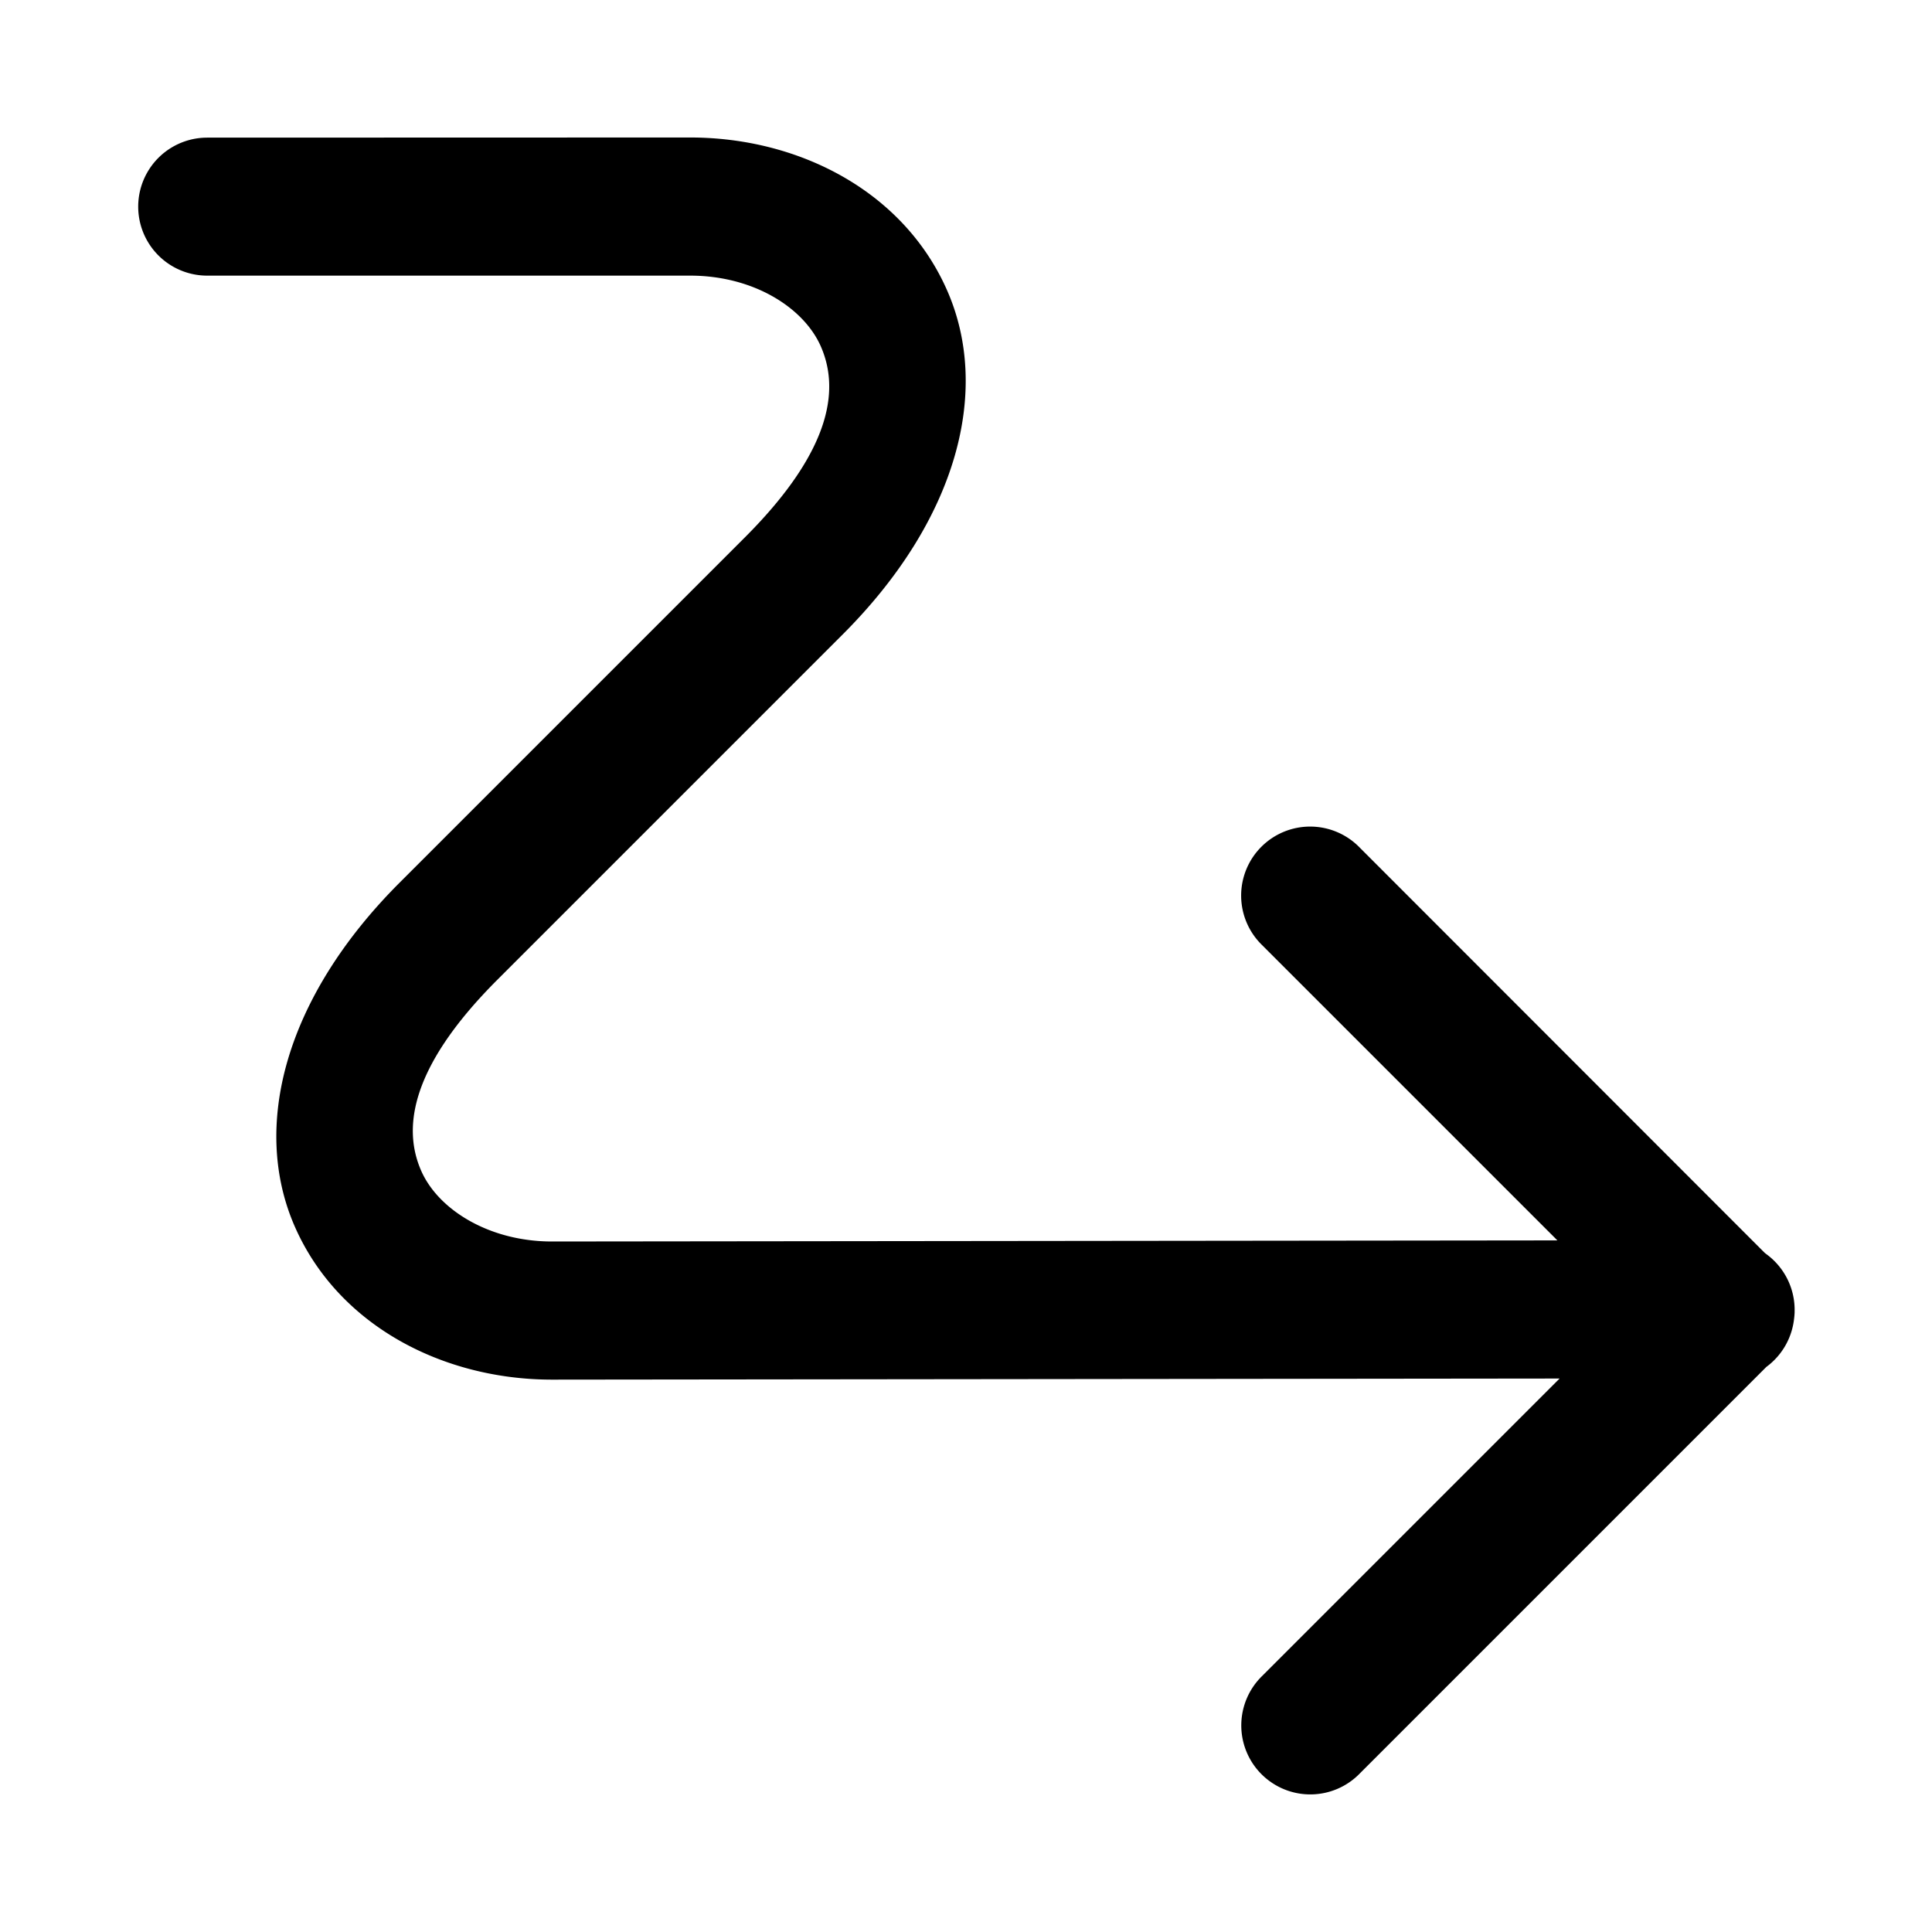 <svg xmlns="http://www.w3.org/2000/svg" xmlns:ns1="http://sodipodi.sourceforge.net/DTD/sodipodi-0.dtd" xmlns:ns2="http://www.inkscape.org/namespaces/inkscape" viewBox="0 0 1400 1400"><ns1:namedview pagecolor="#303030" showgrid="true"><ns2:grid id="grid5" units="px" spacingx="100" spacingy="100" color="#4772b3" opacity="0.2" visible="true" /></ns1:namedview><g fill="currentColor"><path d="m309.832 496c-.792 0-1.549.393-1.863 1.111-.314.718-.079 1.654.76 2.492l2.5 2.5c.662.662.676 1.101.553 1.383-.123.282-.491.514-.949.514l-7.285-.008 2.139-2.139a.5.5 0 1 0 -.707-.707l-2.934 2.936-.01.008a.5.5 0 0 0 -.207.416.5.5 0 0 0 0 .008.5.5 0 0 0 .004.047.5.5 0 0 0 .008.049.5.5 0 0 0 .193.299l2.945 2.945a.5.5 0 1 0 .707-.707l-2.154-2.154 7.301.008c.792 0 1.551-.393 1.865-1.111.314-.718.077-1.654-.762-2.492l-2.5-2.5c-.662-.662-.674-1.101-.551-1.383.123-.282.489-.514.947-.514h3.5a.5.5 0 1 0 0-1z" transform="matrix(-100 0 0 100 31483.346 -49500.364)" /></g></svg>